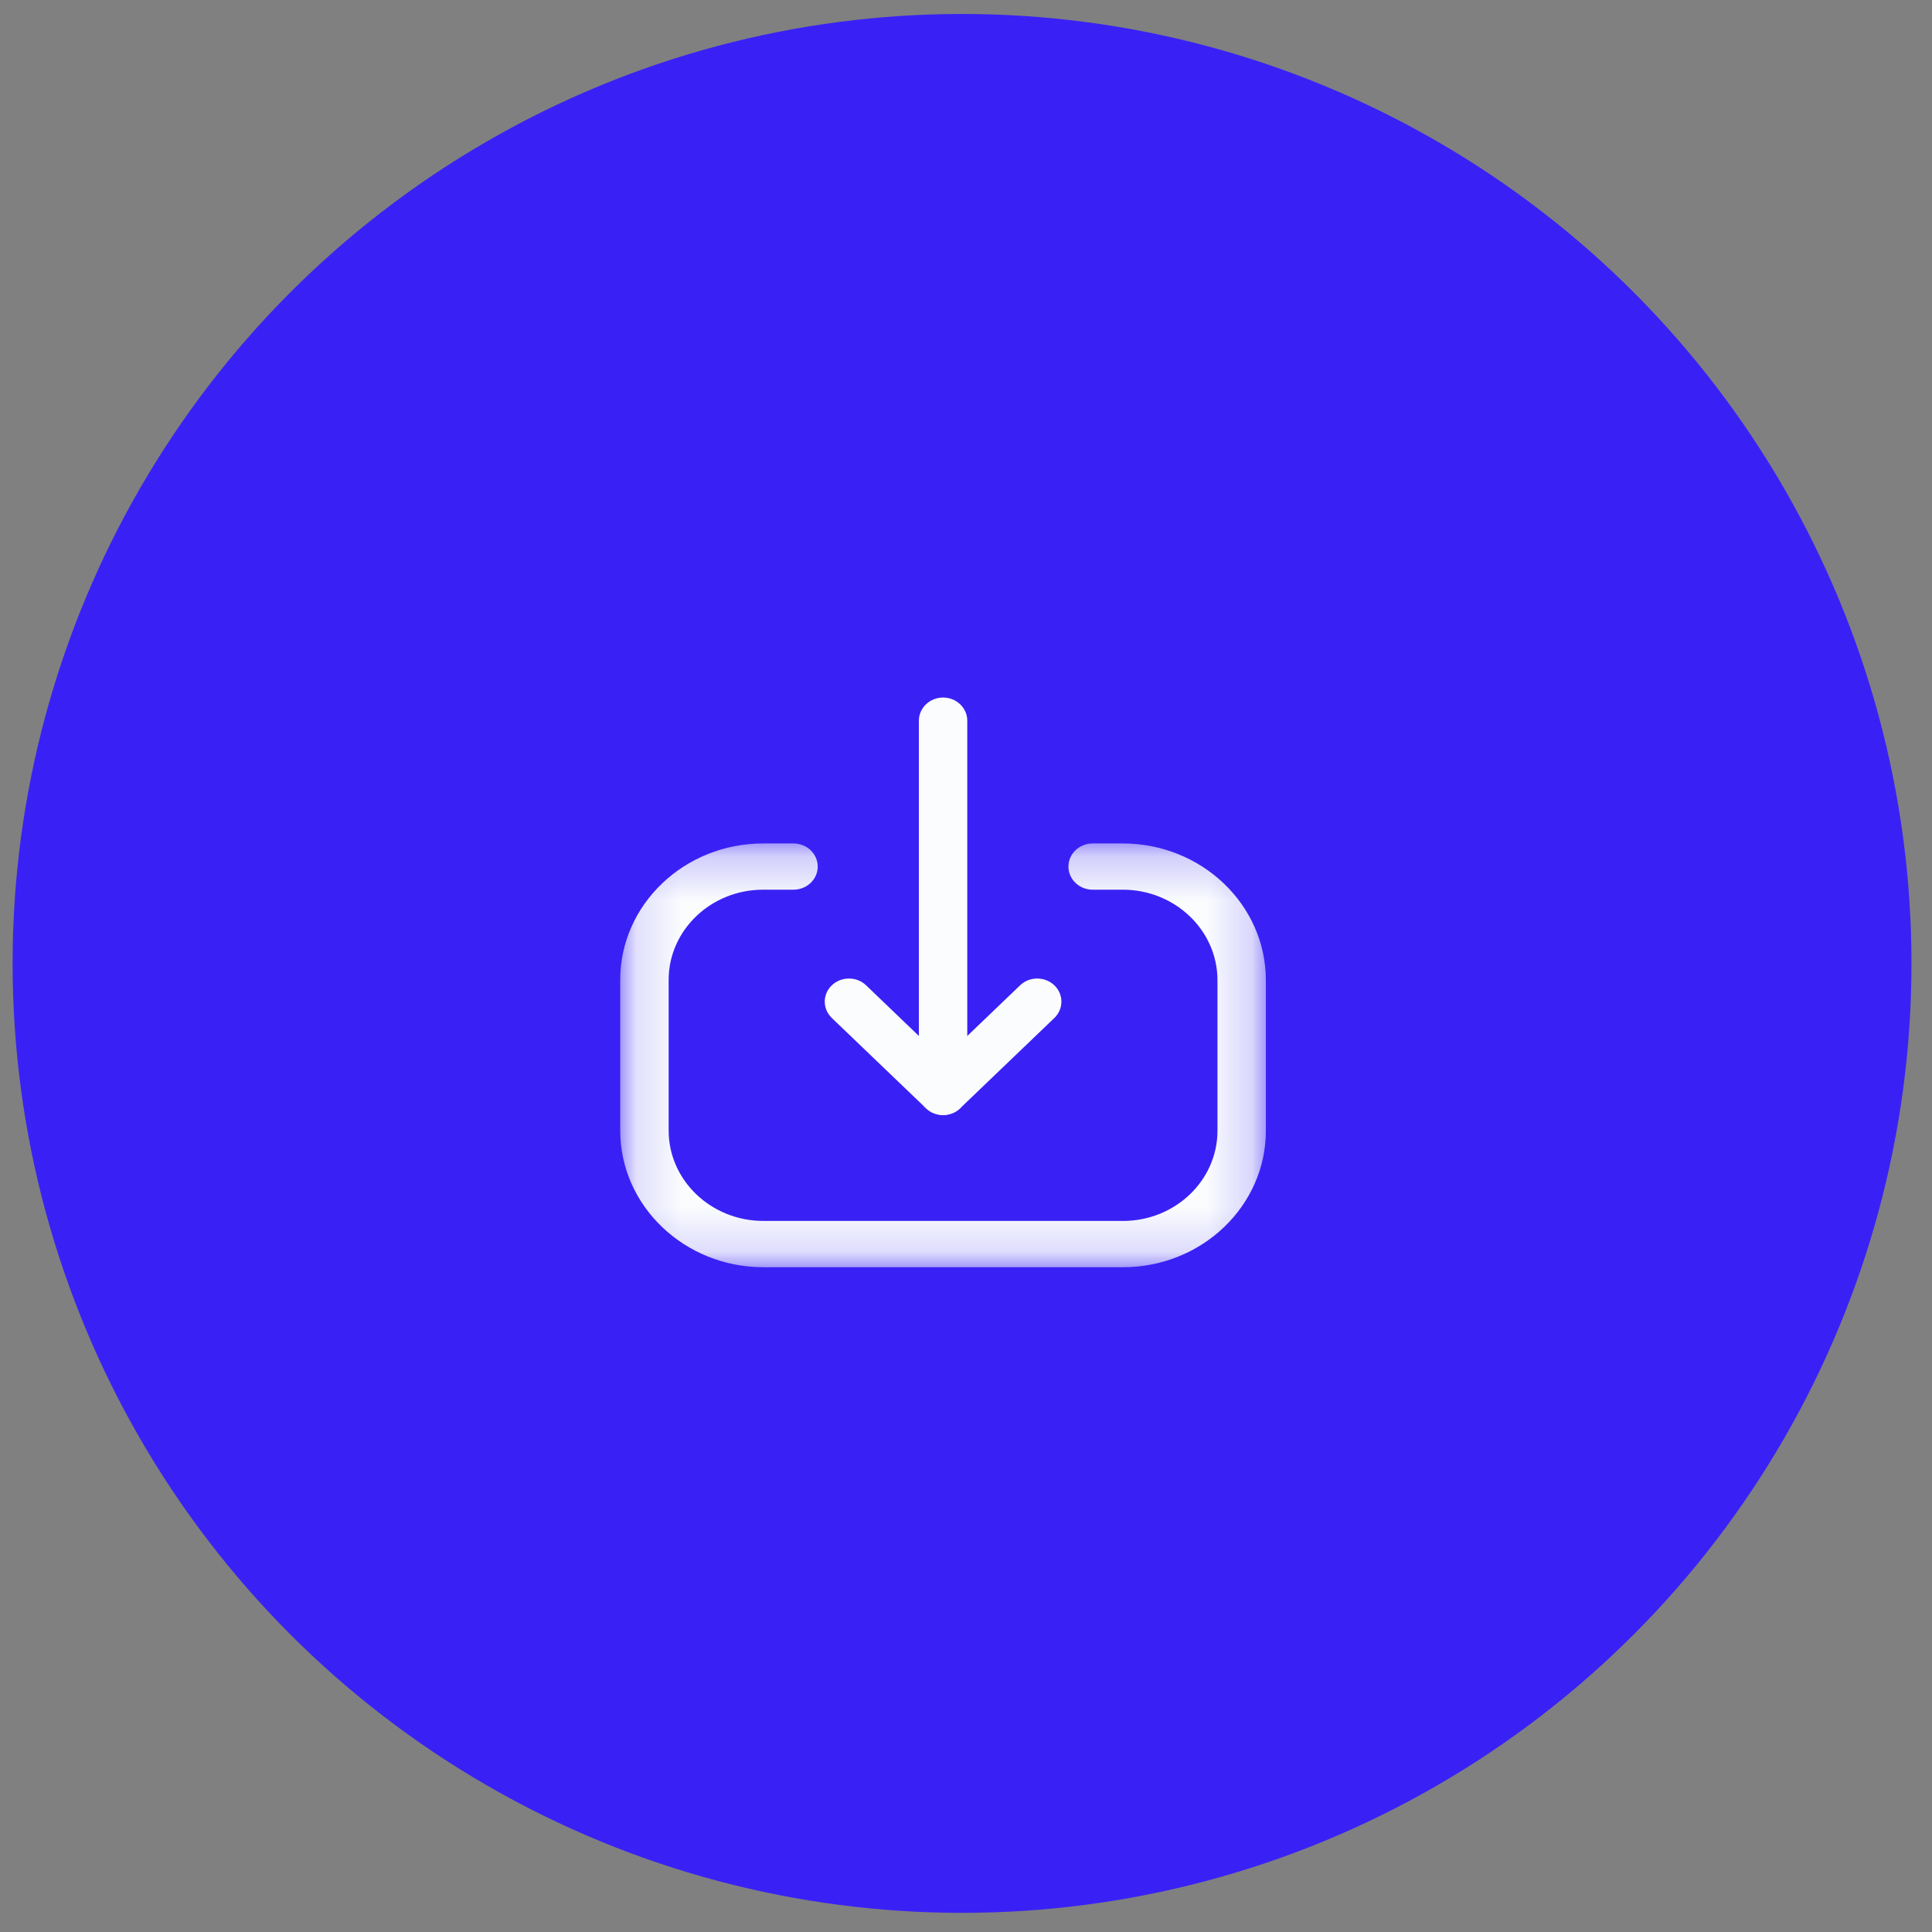 <svg width="44" height="44" viewBox="0 0 44 44" fill="none" xmlns="http://www.w3.org/2000/svg">
<rect x="0" y="0" width="44" height="44" fill="#808080" stroke="none"/>
<g id="withdraw">
<circle id="Ellipse 195" cx="21.91" cy="21.941" r="21.623" fill="#3921F5"/>
<g id="Download">
<path id="Fill 1" fill-rule="evenodd" clip-rule="evenodd" d="M21.478 25.394C21.174 25.394 20.927 25.158 20.927 24.868V16.413C20.927 16.122 21.174 15.886 21.478 15.886C21.782 15.886 22.029 16.122 22.029 16.413V24.868C22.029 25.158 21.782 25.394 21.478 25.394Z" fill="#FAFCFE"/>
<path id="Fill 3" fill-rule="evenodd" clip-rule="evenodd" d="M21.478 25.394C21.332 25.394 21.191 25.339 21.088 25.239L18.944 23.184C18.729 22.977 18.73 22.644 18.945 22.439C19.161 22.234 19.51 22.234 19.725 22.44L21.478 24.122L23.232 22.44C23.446 22.234 23.795 22.234 24.011 22.439C24.226 22.644 24.227 22.977 24.012 23.184L21.868 25.239C21.765 25.339 21.624 25.394 21.478 25.394Z" fill="#FAFCFE"/>
<g id="Group 7">
<mask id="mask0_1124_1378" style="mask-type:luminance" maskUnits="userSpaceOnUse" x="14" y="19" width="15" height="10">
<path id="Clip 6" fill-rule="evenodd" clip-rule="evenodd" d="M14.125 19.209H28.829V28.86H14.125V19.209Z" fill="white"/>
</mask>
<g mask="url(#mask0_1124_1378)">
<path id="Fill 5" fill-rule="evenodd" clip-rule="evenodd" d="M25.576 28.86H17.386C15.588 28.86 14.125 27.463 14.125 25.746V22.316C14.125 20.602 15.585 19.209 17.379 19.209H18.071C18.376 19.209 18.623 19.445 18.623 19.736C18.623 20.026 18.376 20.262 18.071 20.262H17.379C16.193 20.262 15.228 21.183 15.228 22.316V25.746C15.228 26.883 16.196 27.806 17.386 27.806H25.576C26.761 27.806 27.727 26.885 27.727 25.753V22.323C27.727 21.186 26.758 20.262 25.57 20.262H24.884C24.58 20.262 24.333 20.026 24.333 19.736C24.333 19.445 24.58 19.209 24.884 19.209H25.57C27.367 19.209 28.829 20.606 28.829 22.323V25.753C28.829 27.466 27.369 28.86 25.576 28.86Z" fill="#FAFCFE"/>
</g>
</g>
</g>
</g>
</svg>
